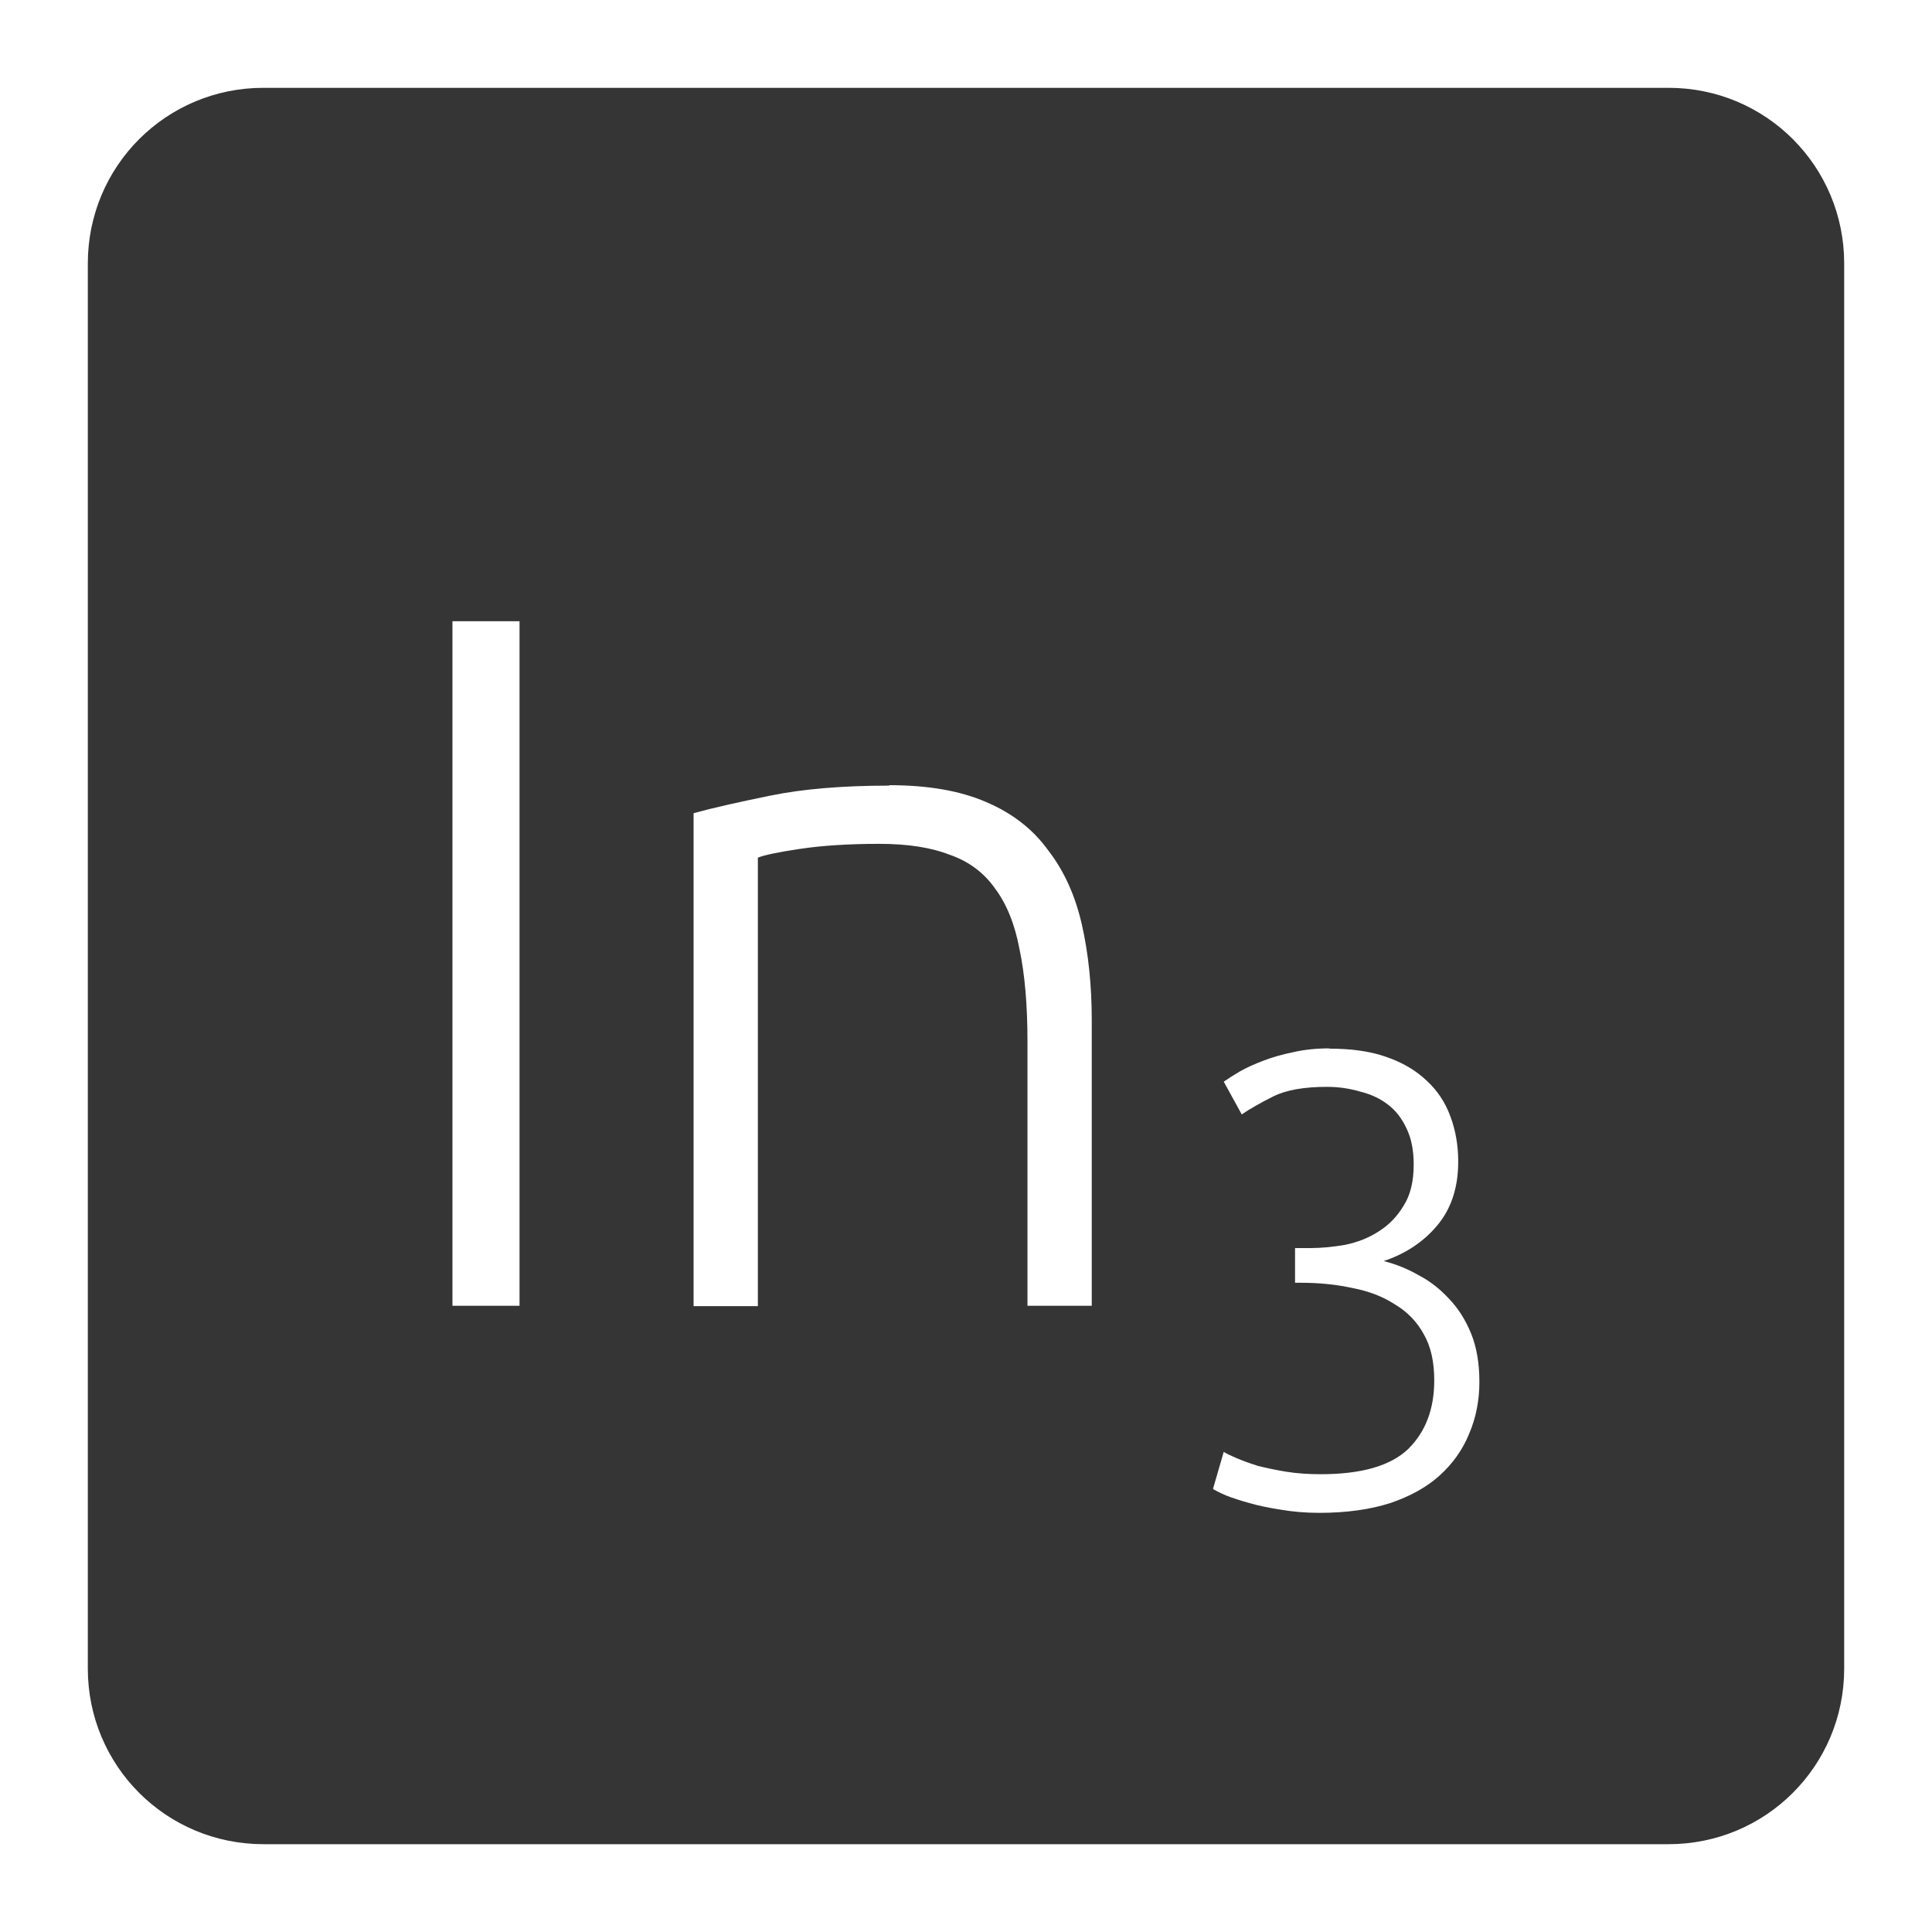 <svg xmlns="http://www.w3.org/2000/svg" viewBox="0 0 22 22">
 <path d="m 3 1 c -1.108 0 -2 0.892 -2 2 l 0 16 c 0 1.108 0.892 2 2 2 l 16 0 c 1.108 0 2 -0.892 2 -2 l 0 -16 c 0 -1.108 -0.892 -2 -2 -2 l -16 0 z m 2.152 6.074 l 0.764 0 l 0 7.795 l -0.764 0 l 0 -7.795 z m 4.973 1.867 c 0.443 0 0.809 0.064 1.102 0.191 c 0.3 0.127 0.536 0.311 0.709 0.551 c 0.18 0.232 0.308 0.514 0.383 0.844 c 0.075 0.33 0.113 0.694 0.113 1.092 l 0 3.25 l -0.732 0 l 0 -3.01 c 0 -0.412 -0.03 -0.762 -0.09 -1.047 c -0.053 -0.285 -0.146 -0.517 -0.281 -0.697 c -0.127 -0.18 -0.3 -0.308 -0.518 -0.383 c -0.21 -0.082 -0.476 -0.123 -0.799 -0.123 c -0.345 0 -0.645 0.019 -0.9 0.057 c -0.248 0.037 -0.407 0.07 -0.482 0.1 l 0 5.107 l -0.732 0 l 0 -5.613 c 0.217 -0.06 0.511 -0.126 0.879 -0.201 c 0.367 -0.075 0.817 -0.113 1.35 -0.113 z m 5.01 3 c 0.254 0 0.47 0.03 0.65 0.094 c 0.185 0.063 0.339 0.154 0.461 0.271 c 0.122 0.112 0.213 0.249 0.271 0.41 c 0.058 0.156 0.088 0.326 0.088 0.512 c 0 0.297 -0.081 0.54 -0.242 0.73 c -0.156 0.185 -0.359 0.319 -0.607 0.402 c 0.136 0.034 0.27 0.087 0.396 0.16 c 0.132 0.068 0.247 0.159 0.35 0.271 c 0.102 0.107 0.187 0.239 0.25 0.395 c 0.063 0.156 0.094 0.339 0.094 0.549 c 0 0.214 -0.039 0.411 -0.117 0.592 c -0.073 0.18 -0.185 0.338 -0.336 0.475 c -0.146 0.132 -0.333 0.236 -0.563 0.314 c -0.229 0.073 -0.498 0.111 -0.805 0.111 c -0.161 0 -0.309 -0.013 -0.445 -0.037 c -0.132 -0.02 -0.249 -0.045 -0.352 -0.074 c -0.102 -0.029 -0.191 -0.057 -0.264 -0.086 c -0.068 -0.029 -0.118 -0.055 -0.152 -0.074 l 0.123 -0.424 c 0.029 0.02 0.078 0.043 0.146 0.072 c 0.068 0.029 0.15 0.059 0.242 0.088 c 0.098 0.024 0.203 0.047 0.32 0.066 c 0.122 0.02 0.255 0.029 0.396 0.029 c 0.463 0 0.794 -0.095 0.994 -0.285 c 0.2 -0.195 0.299 -0.457 0.299 -0.783 c 0 -0.215 -0.04 -0.392 -0.123 -0.533 c -0.078 -0.141 -0.189 -0.253 -0.33 -0.336 c -0.136 -0.088 -0.297 -0.149 -0.482 -0.184 c -0.18 -0.039 -0.373 -0.059 -0.578 -0.059 l -0.072 0 l 0 -0.395 l 0.168 0 c 0.132 0 0.266 -0.013 0.402 -0.037 c 0.141 -0.029 0.269 -0.079 0.381 -0.152 c 0.117 -0.073 0.212 -0.171 0.285 -0.293 c 0.078 -0.122 0.115 -0.279 0.115 -0.469 c 0 -0.161 -0.026 -0.296 -0.08 -0.408 c -0.054 -0.117 -0.126 -0.211 -0.219 -0.279 c -0.088 -0.068 -0.193 -0.115 -0.314 -0.145 c -0.117 -0.034 -0.241 -0.053 -0.373 -0.053 c -0.263 0 -0.467 0.036 -0.613 0.109 c -0.146 0.073 -0.267 0.142 -0.359 0.205 l -0.205 -0.373 c 0.049 -0.034 0.11 -0.073 0.184 -0.117 c 0.078 -0.044 0.167 -0.084 0.27 -0.123 c 0.102 -0.039 0.216 -0.071 0.338 -0.096 c 0.127 -0.029 0.262 -0.043 0.408 -0.043 z" style="fill:#353535;fill-opacity:1"/>
</svg>
